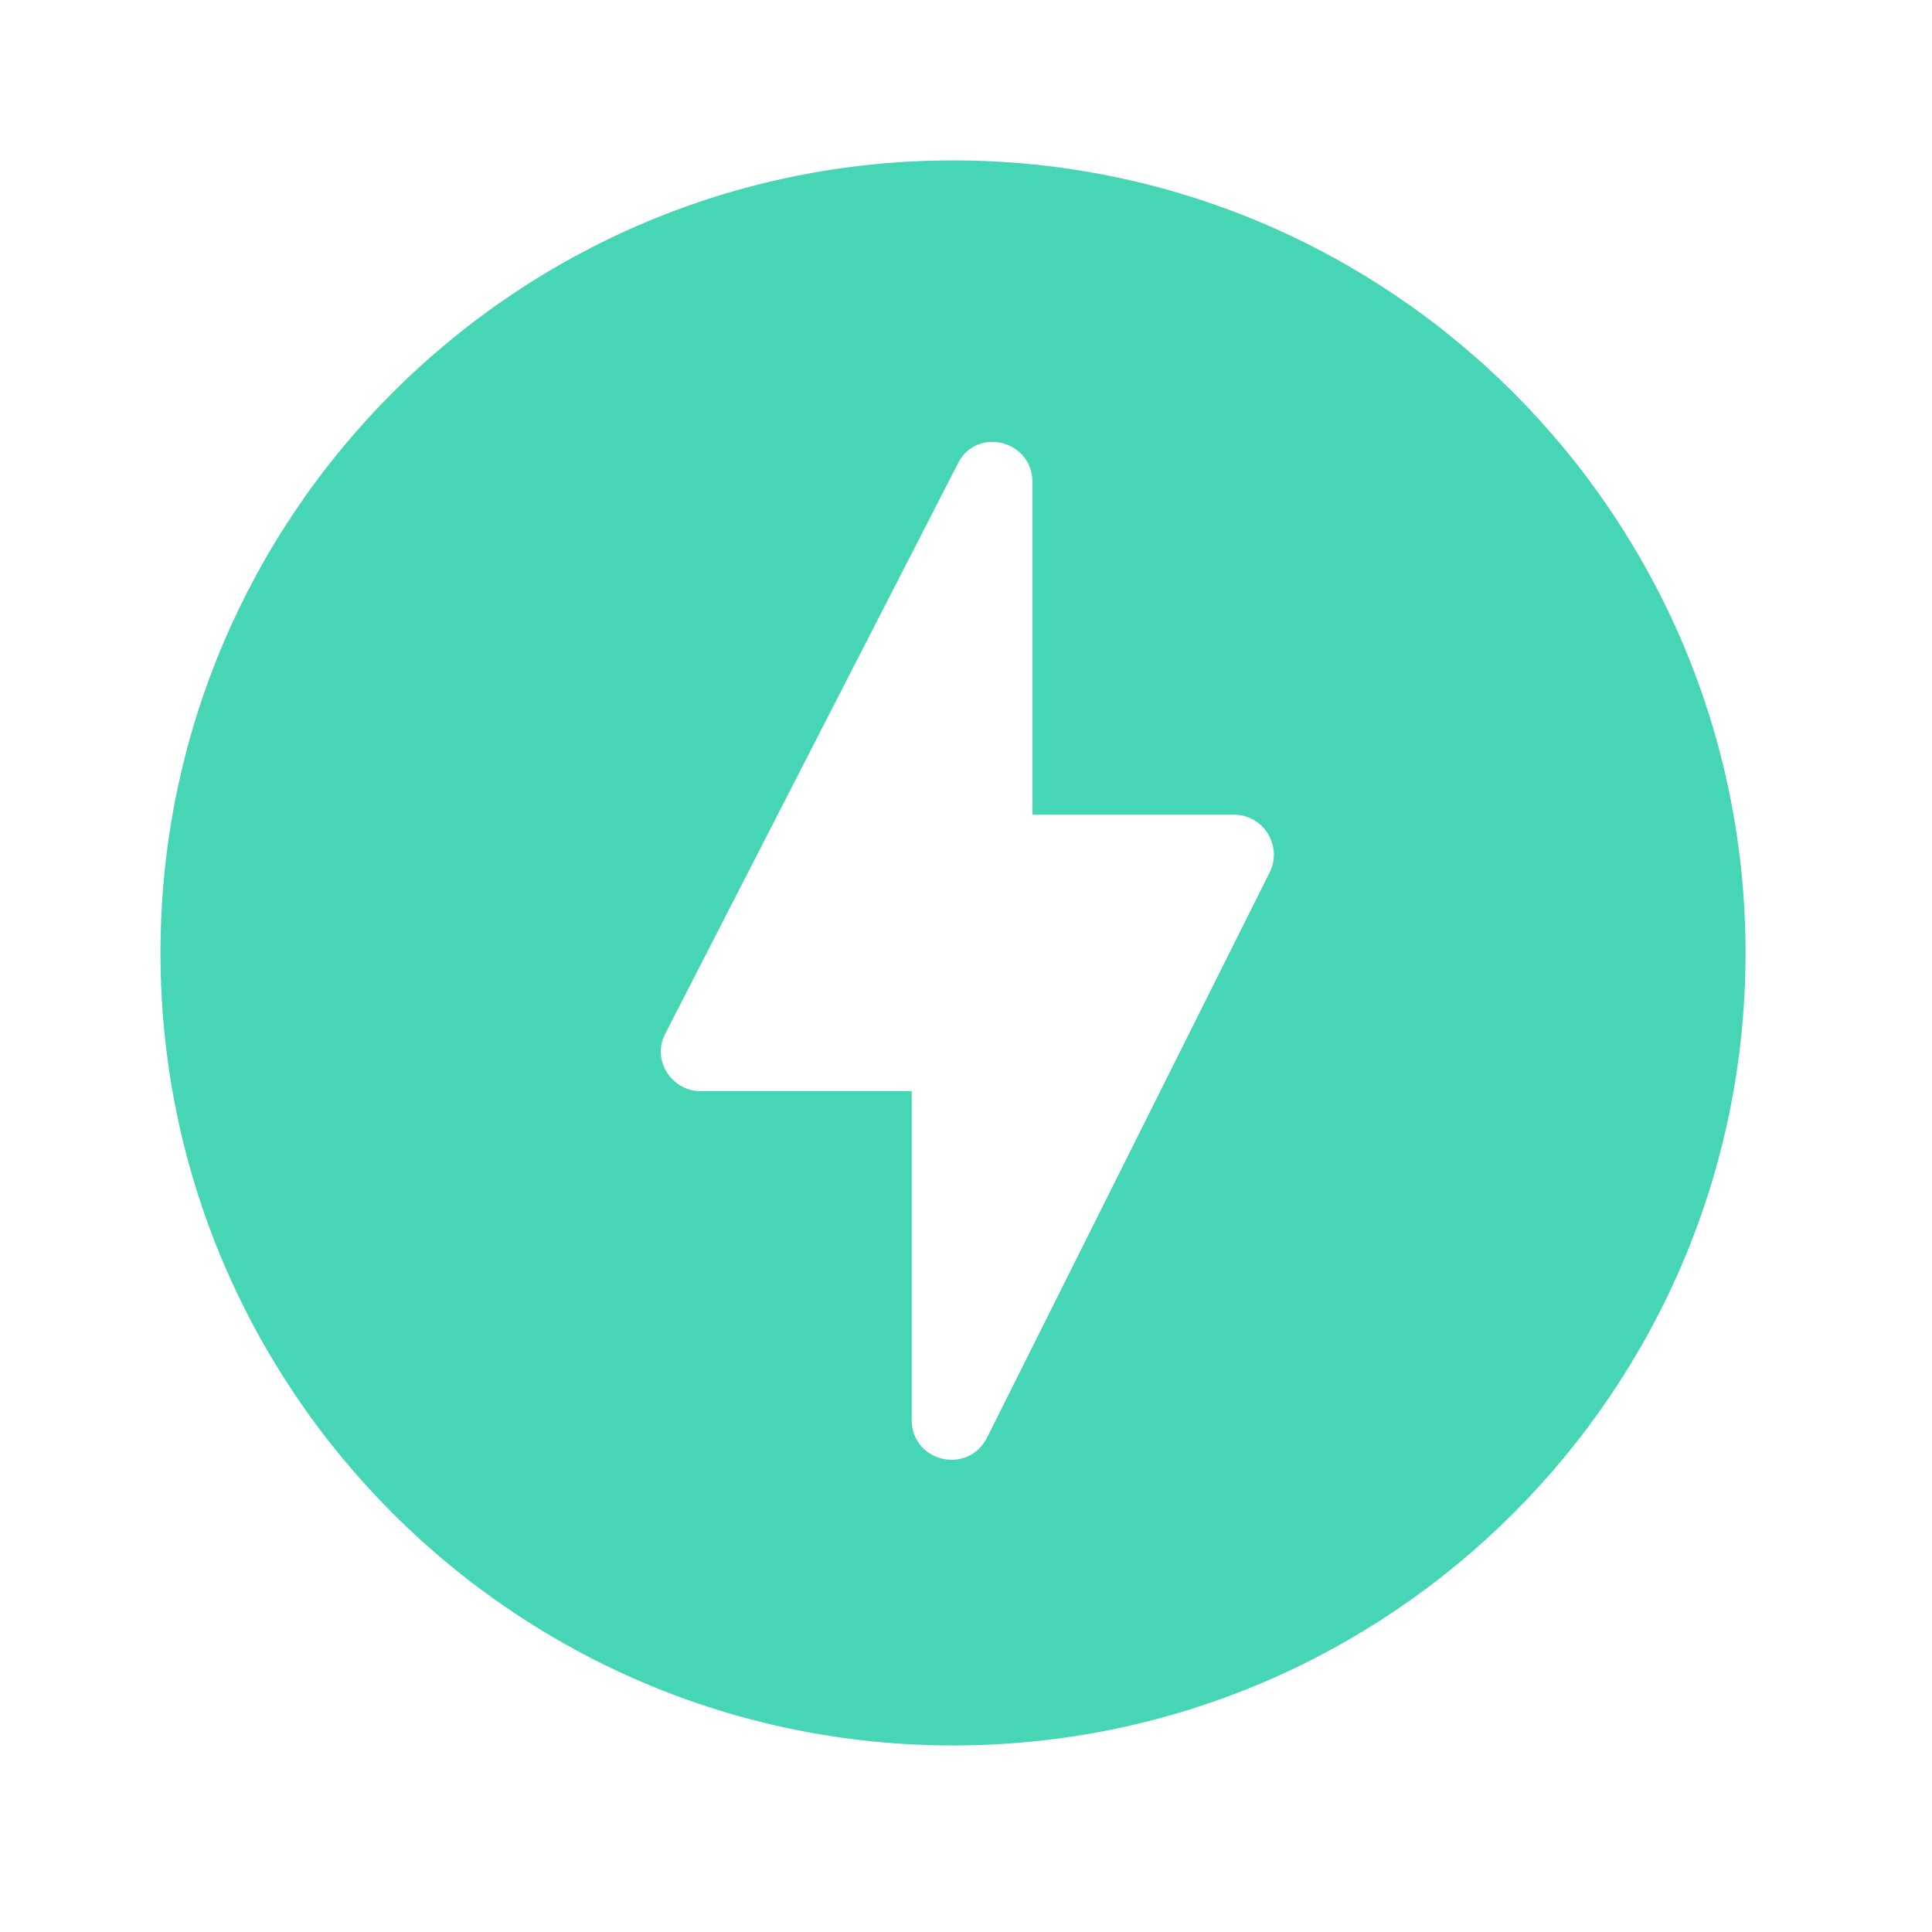 <svg width="49" height="49" viewBox="0 0 49 49" fill="none" xmlns="http://www.w3.org/2000/svg">
<path d="M24.171 4.068C13.073 4.068 4.07 13.071 4.07 24.169C4.07 35.266 13.073 44.269 24.171 44.269C35.268 44.269 44.271 35.266 44.271 24.169C44.271 13.071 35.268 4.068 24.171 4.068ZM23.123 36.011V27.673H17.766C17.021 27.673 16.517 26.867 16.88 26.203L24.291 11.762C24.755 10.815 26.185 11.158 26.185 12.225V20.664H31.3C32.045 20.664 32.529 21.45 32.207 22.114L25.037 36.454C24.553 37.421 23.123 37.079 23.123 36.011Z" fill="#47D6B5"/>
</svg>
